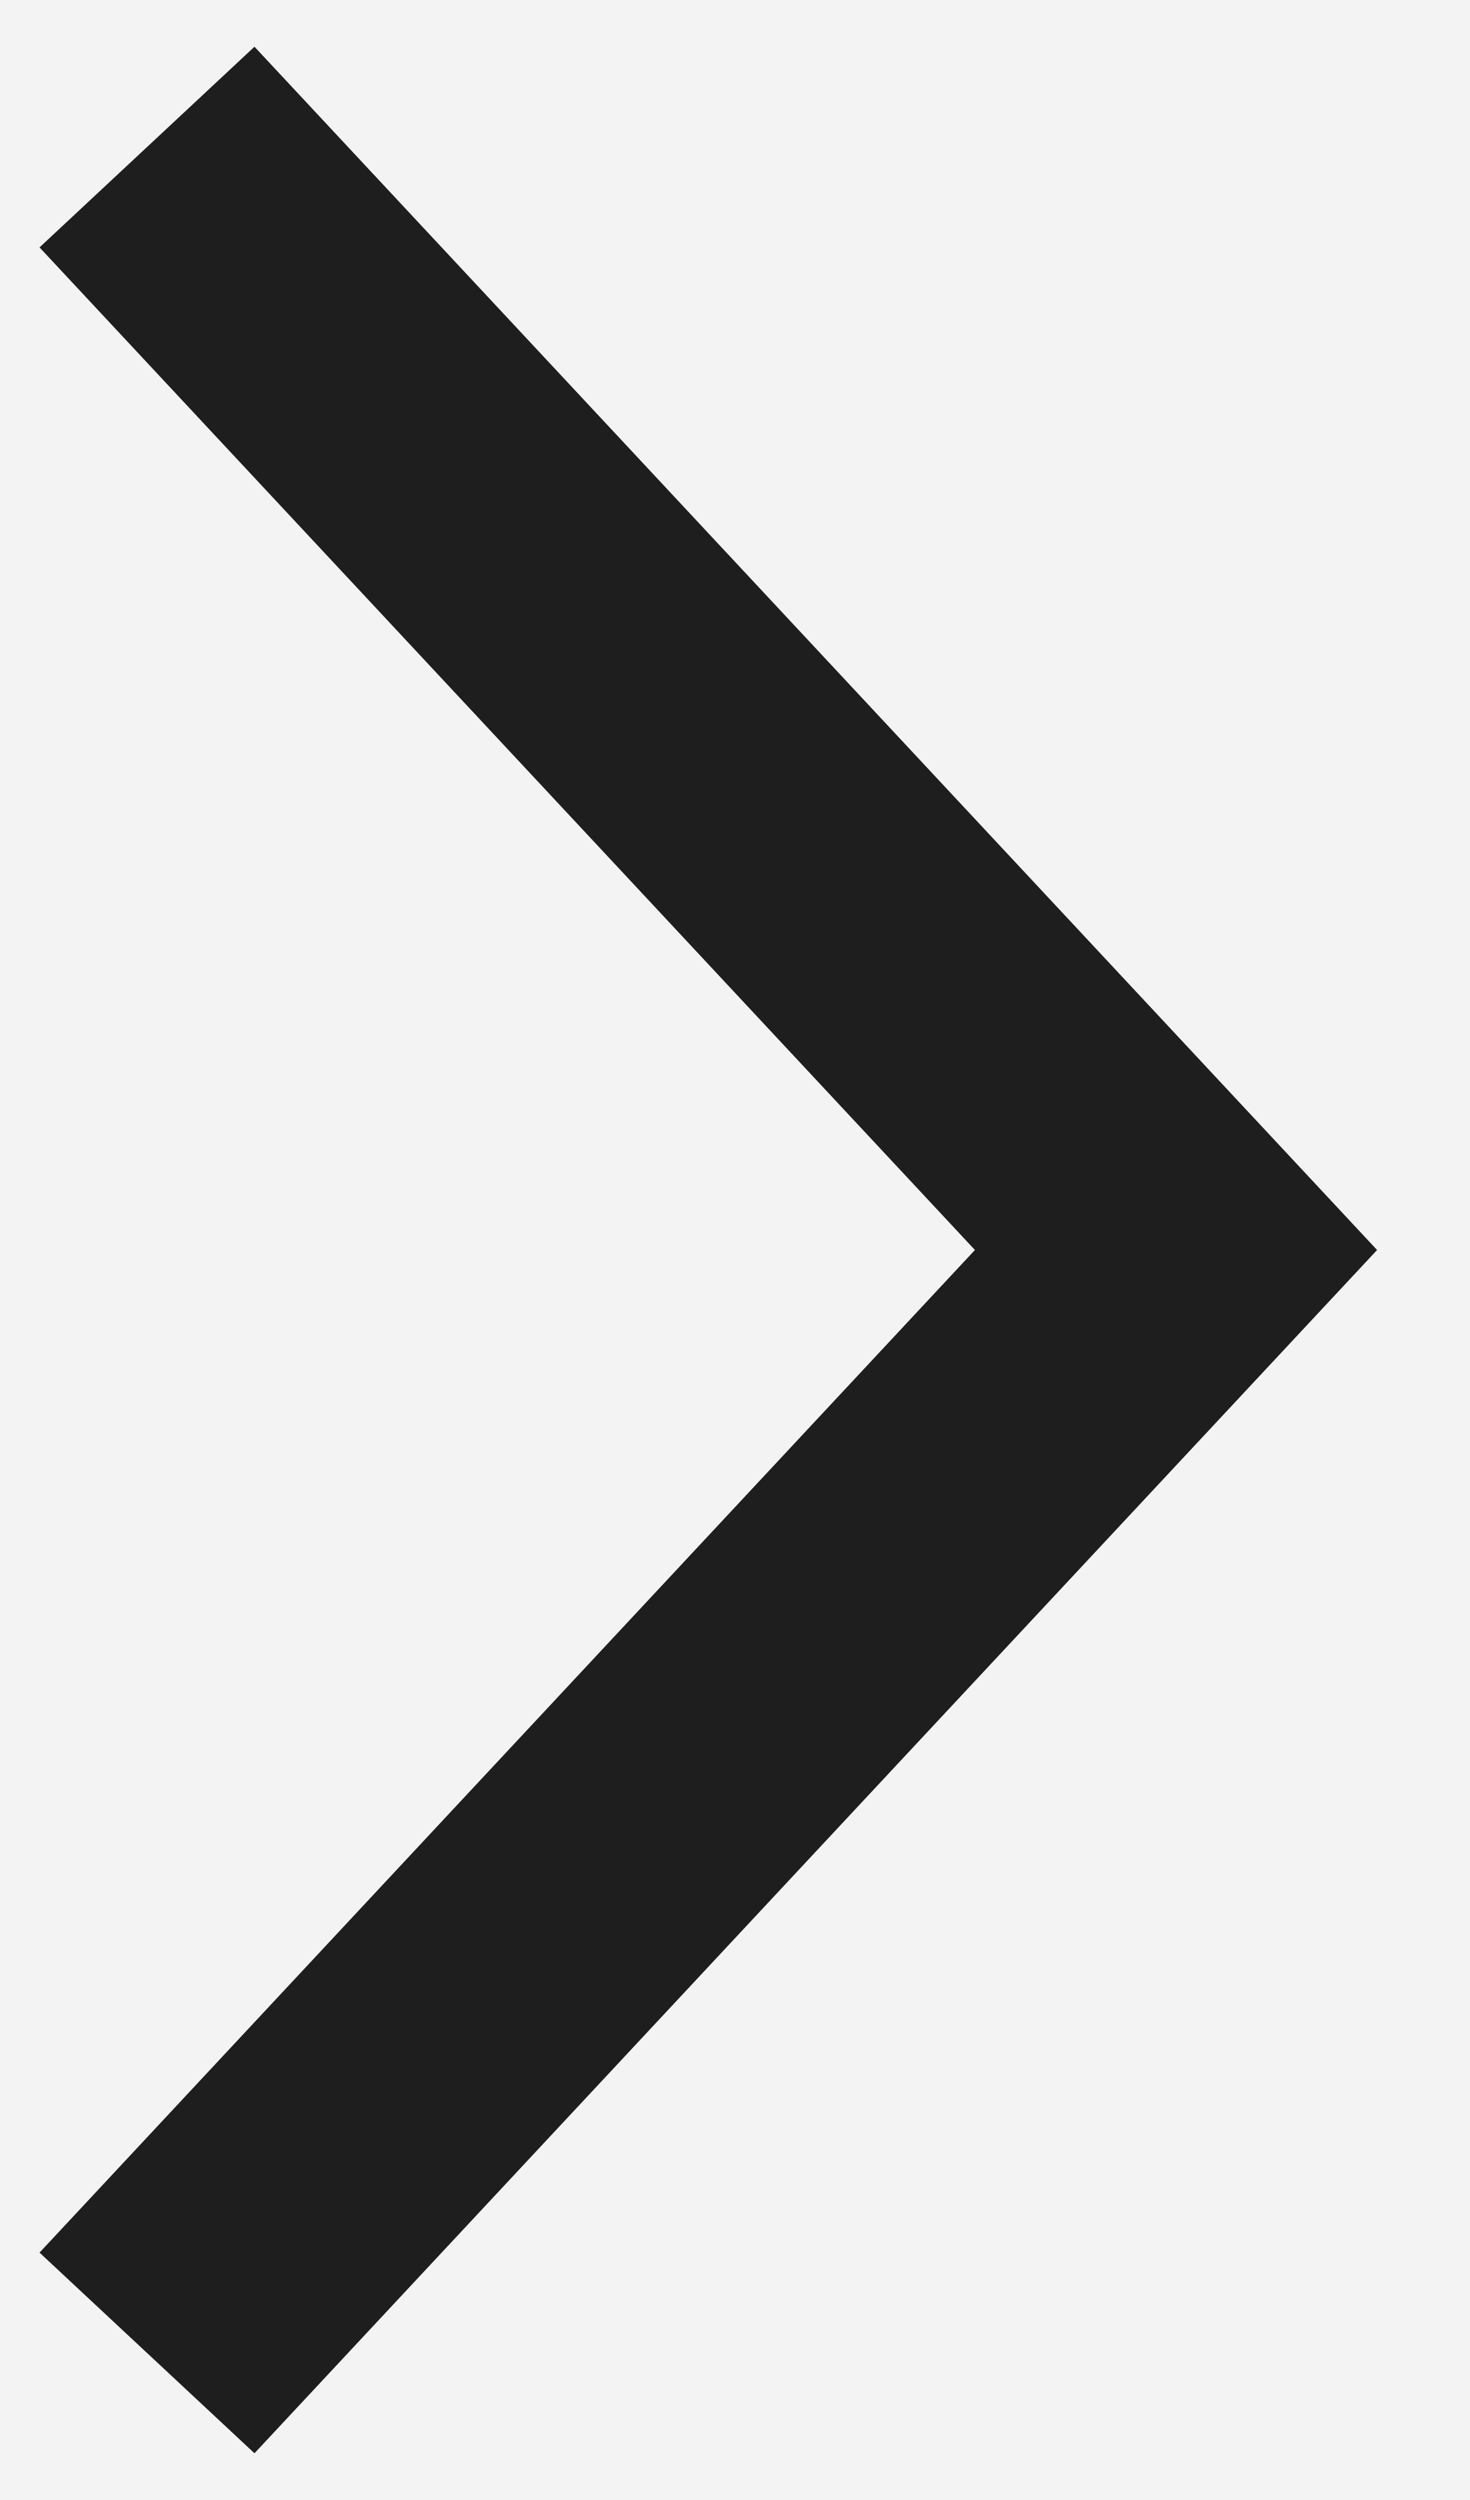 <svg width="10px" height="17px" viewBox="0 0 10 17" version="1.1" xmlns="http://www.w3.org/2000/svg" xmlns:xlink="http://www.w3.org/1999/xlink">
    <rect x="0" y="0" width="10" height="17" fill="#808080" stroke="none"/>
    <!-- Generator: sketchtool 51.3 (57544) - http://www.bohemiancoding.com/sketch -->
    <title>A4904D47-F3B8-4E04-85EB-C5B63C77684F-450-000007BC79ABA7EE</title>
    <desc>Created with sketchtool.</desc>
    <defs></defs>
    <g id="S" stroke="none" stroke-width="1" fill="none" fill-rule="evenodd">
        <g id="Mobile" transform="translate(-338, -648)">
            <g id="homeProject-section" transform="translate(0, 544)">
                <rect id="container" x="0" y="4" width="375" height="525"></rect>
                <g id="carousel">
                    <rect id="img-projet" fill="#D8D8D8" x="0" y="0" width="375" height="224"></rect>
                    <g id="btn/arrow/right/withTiming" transform="translate(325, 96)">
                        <g id="next-project-button">
                            <circle id="Oval-3" fill="#FFFFFF" opacity="0.7" cx="16" cy="16" r="16"></circle>
                            <g id="icon/arrow/right" transform="translate(14, 9)" stroke="#1E1E1E" stroke-width="2">
                                <polyline id="Path-5" points="0 0 7 7.5 0 15"></polyline>
                            </g>
                            <path d="M15,0 C25.479,0 32,7.338 32,16" id="Path-6" stroke="#1E1E1E" stroke-width="2"></path>
                        </g>
                    </g>
                </g>
            </g>
        </g>
    </g>
</svg>

